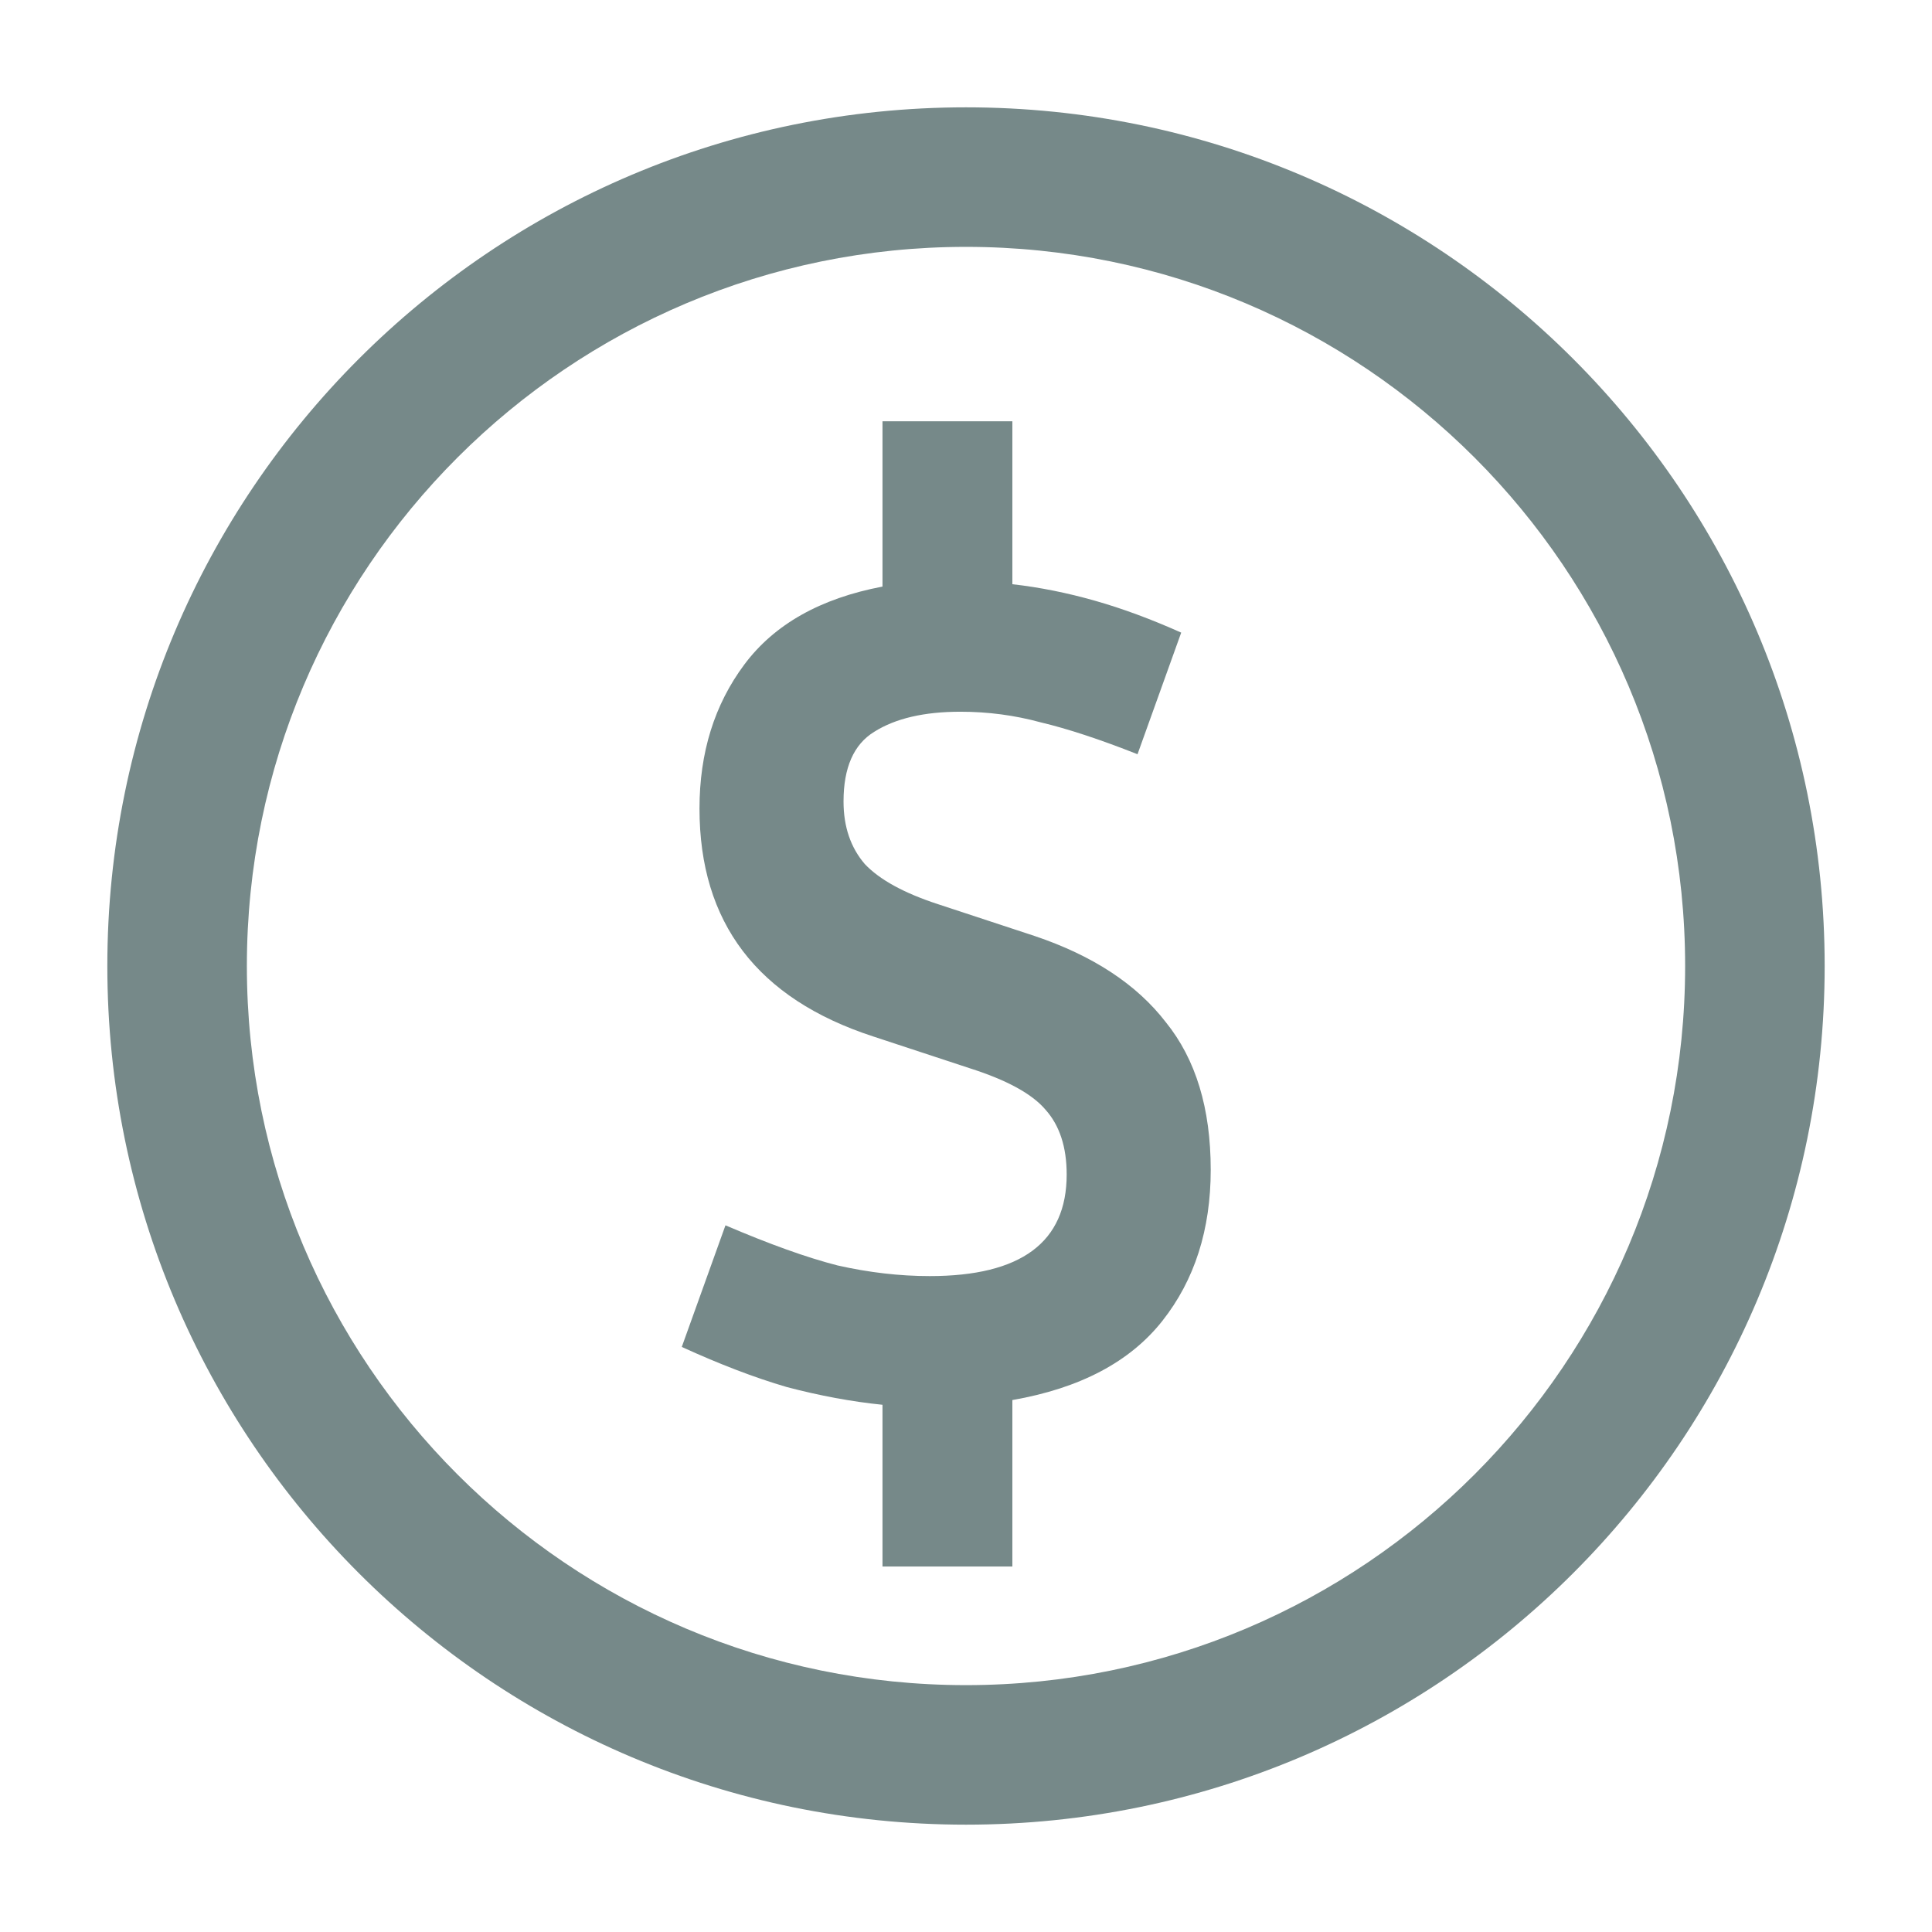 <svg width="18" height="18" viewBox="0 0 18 18" fill="none" xmlns="http://www.w3.org/2000/svg">
<path d="M11.28 10.899C11.28 11.456 11.13 11.926 10.829 12.307C10.528 12.688 10.063 12.934 9.432 13.044V14.595H8.222V13.088C7.936 13.059 7.639 13.004 7.331 12.923C7.03 12.835 6.704 12.71 6.352 12.549L6.759 11.416C7.17 11.592 7.518 11.717 7.804 11.79C8.097 11.856 8.383 11.889 8.662 11.889C9.513 11.889 9.938 11.574 9.938 10.943C9.938 10.686 9.872 10.485 9.74 10.338C9.615 10.191 9.381 10.063 9.036 9.953L8.134 9.656C7.056 9.304 6.517 8.596 6.517 7.533C6.517 7.012 6.656 6.565 6.935 6.191C7.214 5.817 7.643 5.575 8.222 5.465V3.925H9.432V5.443C9.689 5.472 9.945 5.524 10.202 5.597C10.459 5.67 10.726 5.769 11.005 5.894L10.598 7.027C10.246 6.888 9.945 6.789 9.696 6.73C9.454 6.664 9.205 6.631 8.948 6.631C8.611 6.631 8.343 6.693 8.145 6.818C7.954 6.935 7.859 7.152 7.859 7.467C7.859 7.702 7.925 7.896 8.057 8.05C8.196 8.197 8.424 8.321 8.739 8.424L9.641 8.721C10.184 8.904 10.591 9.172 10.862 9.524C11.141 9.869 11.28 10.327 11.28 10.899Z" fill="#768989"/>
<path fill-rule="evenodd" clip-rule="evenodd" d="M9 15.7C12.7 15.7 15.7 12.7 15.7 9C15.7 5.3 12.7 2.3 9 2.3C5.3 2.3 2.3 5.3 2.3 9C2.3 12.7 5.3 15.7 9 15.7ZM9 17C13.418 17 17 13.418 17 9C17 4.582 13.418 1 9 1C4.582 1 1 4.582 1 9C1 13.418 4.582 17 9 17Z" fill="#768989"/>
</svg>

